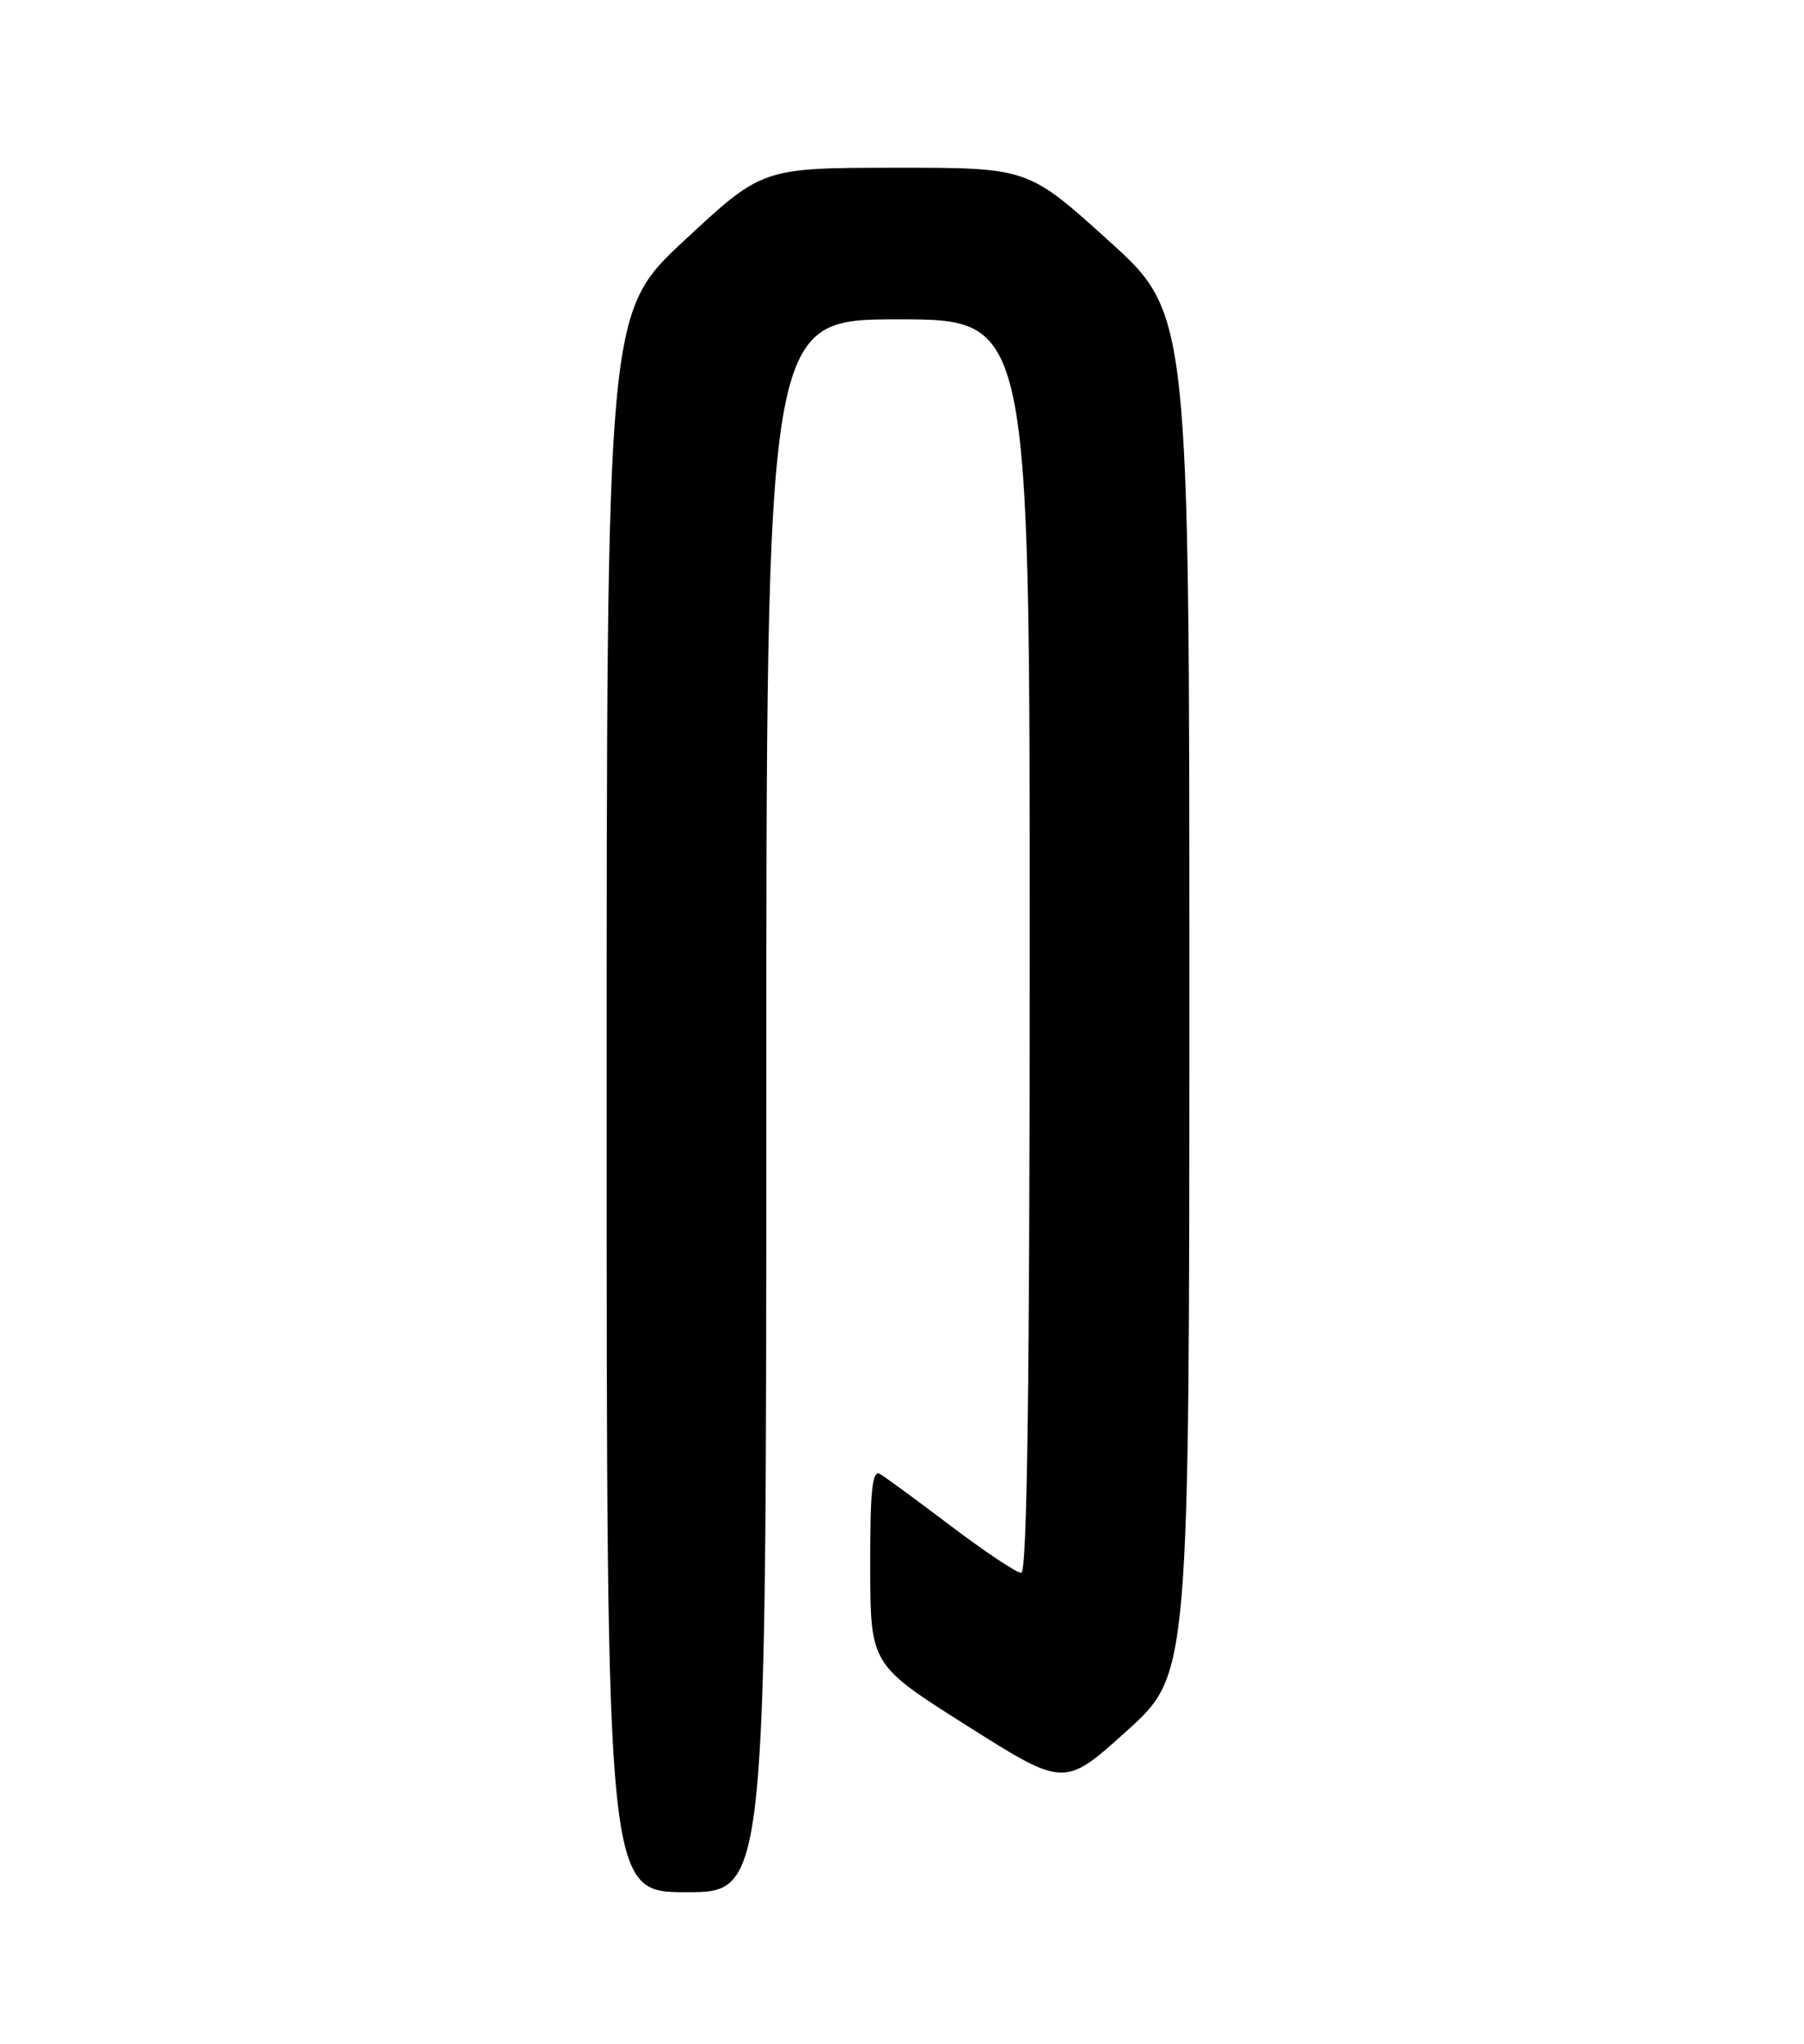 <?xml version="1.0" encoding="UTF-8" standalone="no"?>
<!DOCTYPE svg PUBLIC "-//W3C//DTD SVG 1.1//EN" "http://www.w3.org/Graphics/SVG/1.1/DTD/svg11.dtd" >
<svg xmlns="http://www.w3.org/2000/svg" xmlns:xlink="http://www.w3.org/1999/xlink" version="1.1" viewBox="0 0 226 256">
 <g >
 <path fill="currentColor"
d=" M 96.00 138.50 C 96.00 40.00 96.00 40.00 112.50 40.00 C 129.00 40.00 129.00 40.00 129.00 118.50 C 129.00 173.08 128.68 197.00 127.94 197.00 C 127.36 197.00 123.42 194.38 119.19 191.18 C 114.96 187.98 110.94 185.03 110.25 184.62 C 109.28 184.05 109.00 186.61 109.02 196.19 C 109.04 208.50 109.04 208.50 121.19 216.18 C 133.34 223.86 133.34 223.86 141.17 216.79 C 149.00 209.72 149.00 209.72 149.00 124.50 C 149.00 39.28 149.00 39.28 138.88 30.14 C 128.77 21.00 128.77 21.00 112.13 21.01 C 95.50 21.03 95.50 21.03 85.75 30.10 C 76.00 39.17 76.00 39.17 76.00 138.08 C 76.00 237.00 76.00 237.00 86.00 237.00 C 96.00 237.00 96.00 237.00 96.00 138.50 Z "/>
</g>
</svg>